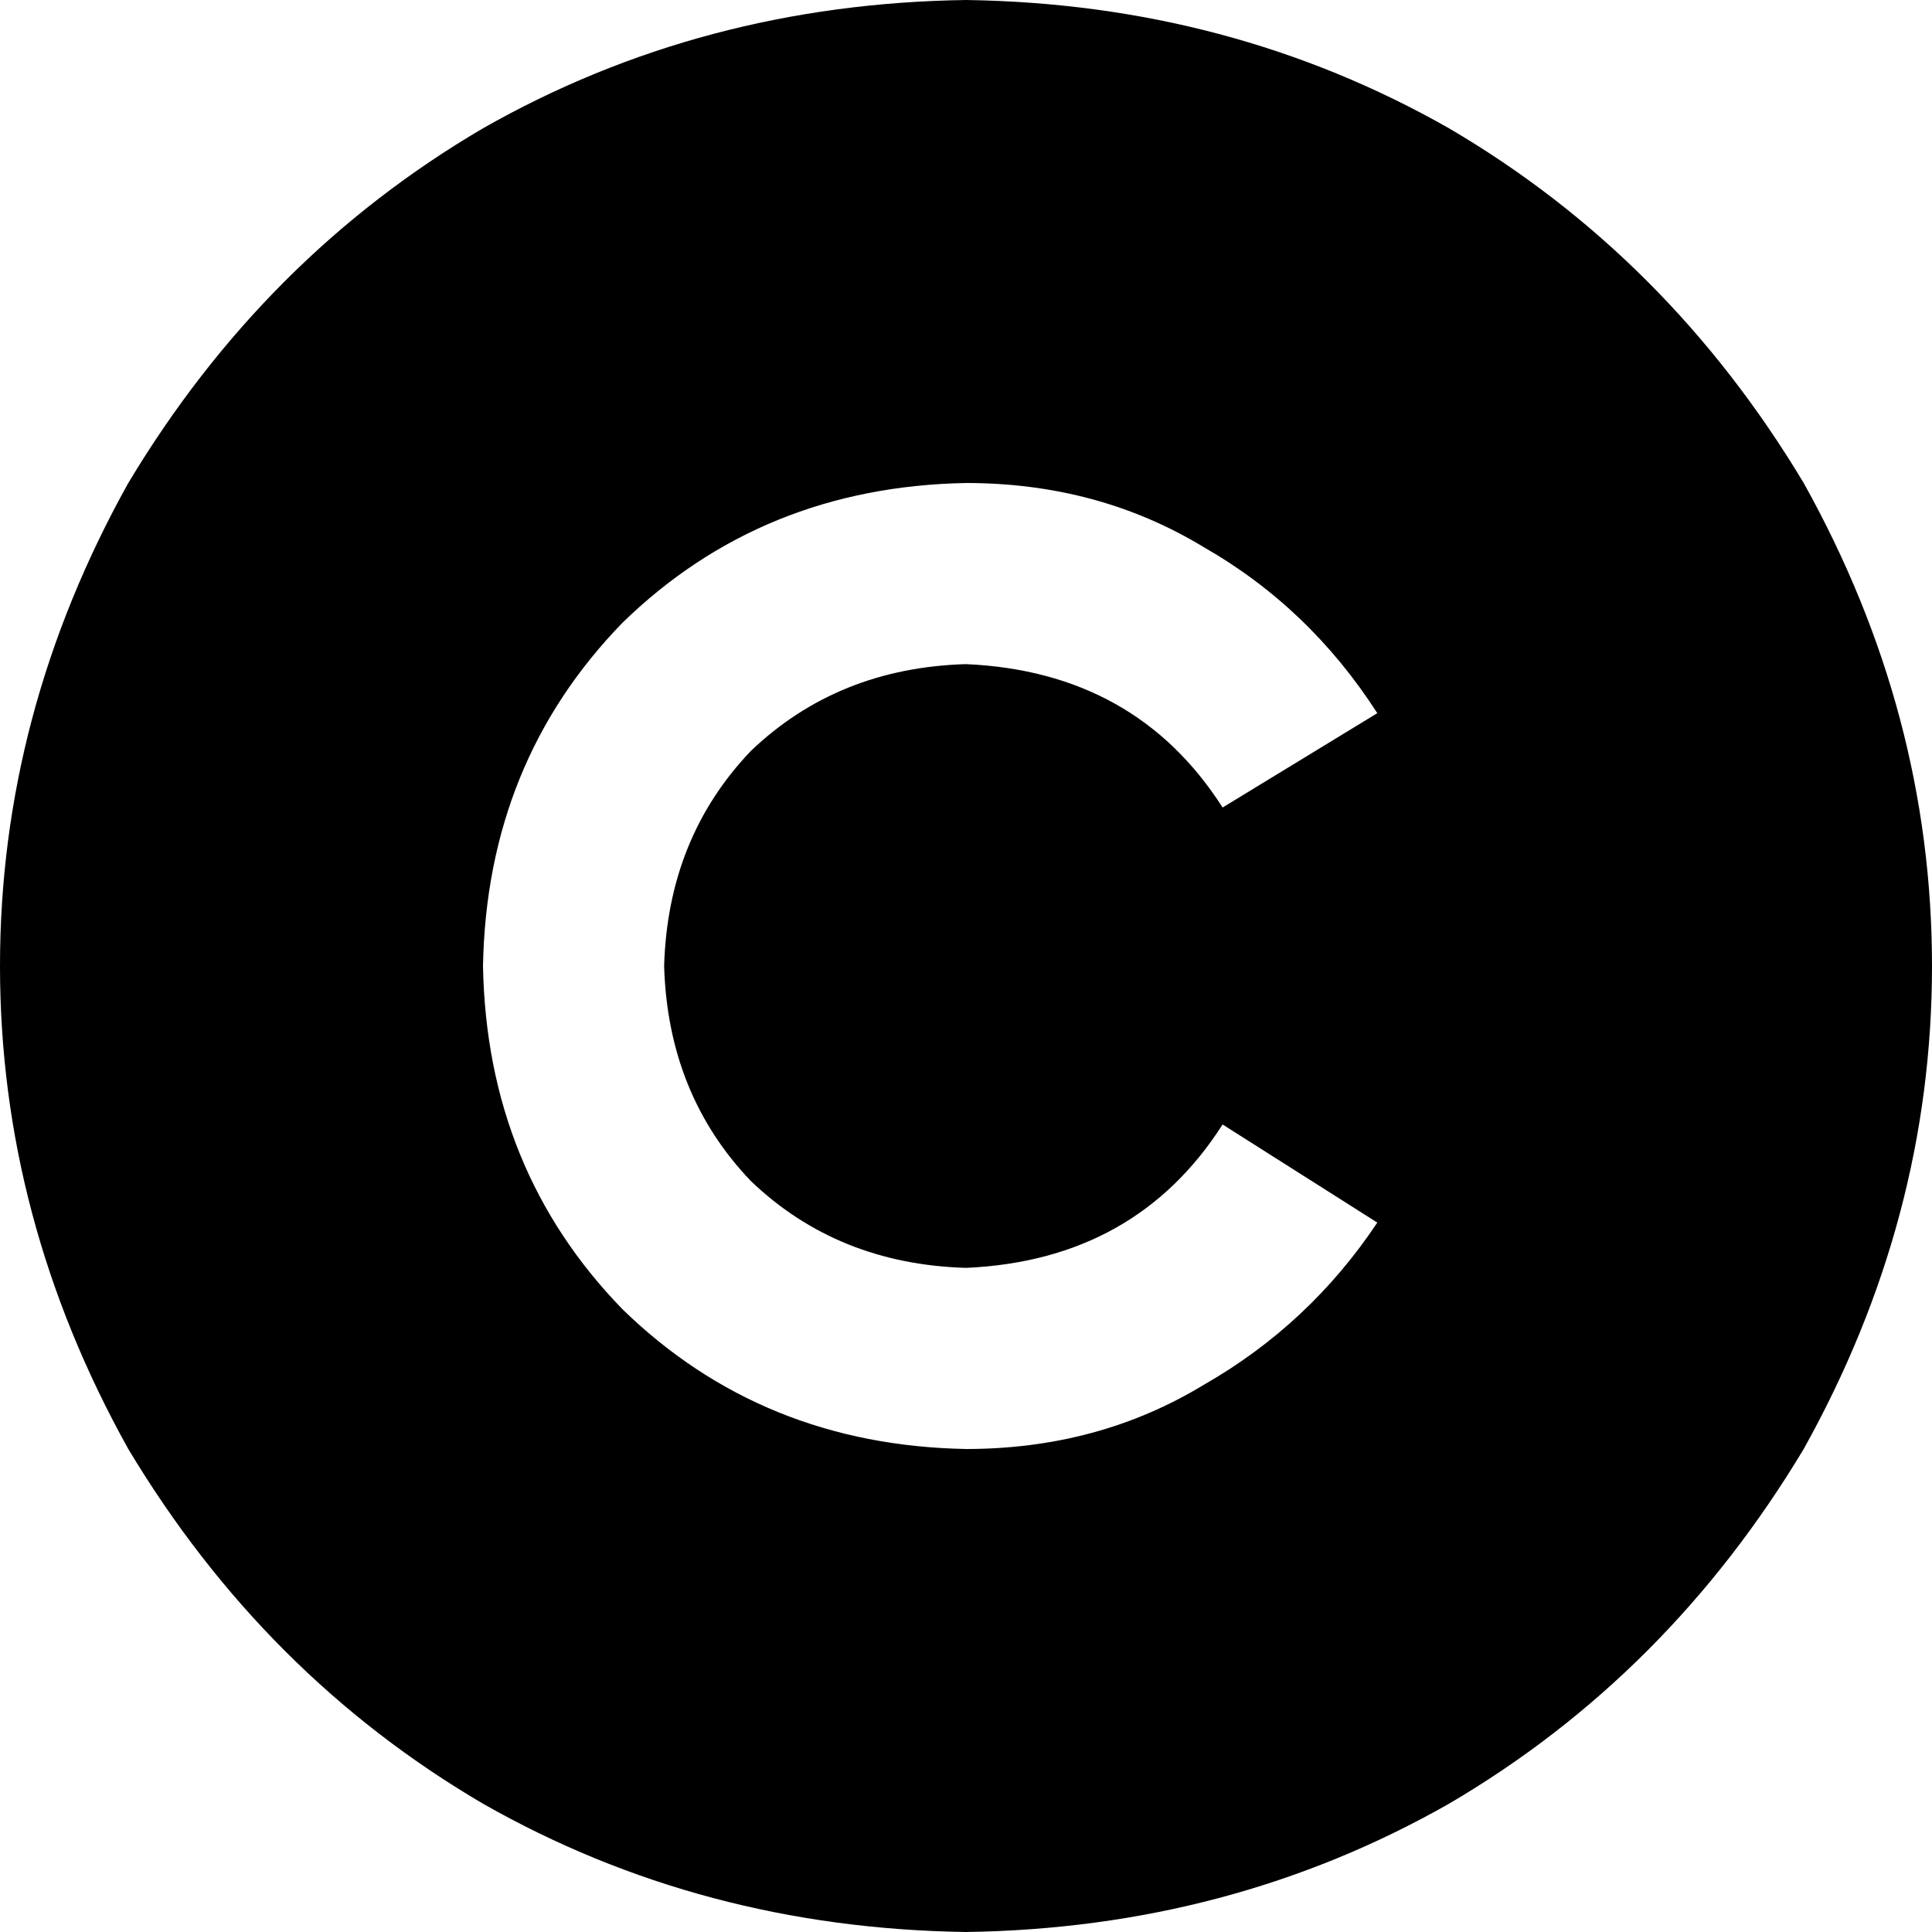 <svg viewBox="0 0 512 512">
  <path
    d="M 256 512 Q 326 511 384 478 L 384 478 Q 442 444 478 384 Q 512 323 512 256 Q 512 189 478 128 Q 442 68 384 34 Q 326 1 256 0 Q 186 1 128 34 Q 70 68 34 128 Q 0 189 0 256 Q 0 323 34 384 Q 70 444 128 478 Q 186 511 256 512 L 256 512 Z M 176 256 Q 177 290 199 313 L 199 313 Q 222 335 256 336 Q 301 334 324 298 L 365 324 Q 347 351 319 367 Q 291 384 256 384 Q 202 383 165 347 Q 129 310 128 256 Q 129 202 165 165 Q 202 129 256 128 Q 291 128 319 145 Q 347 161 365 189 L 324 214 Q 301 178 256 176 Q 222 177 199 199 Q 177 222 176 256 L 176 256 Z"
  />
</svg>